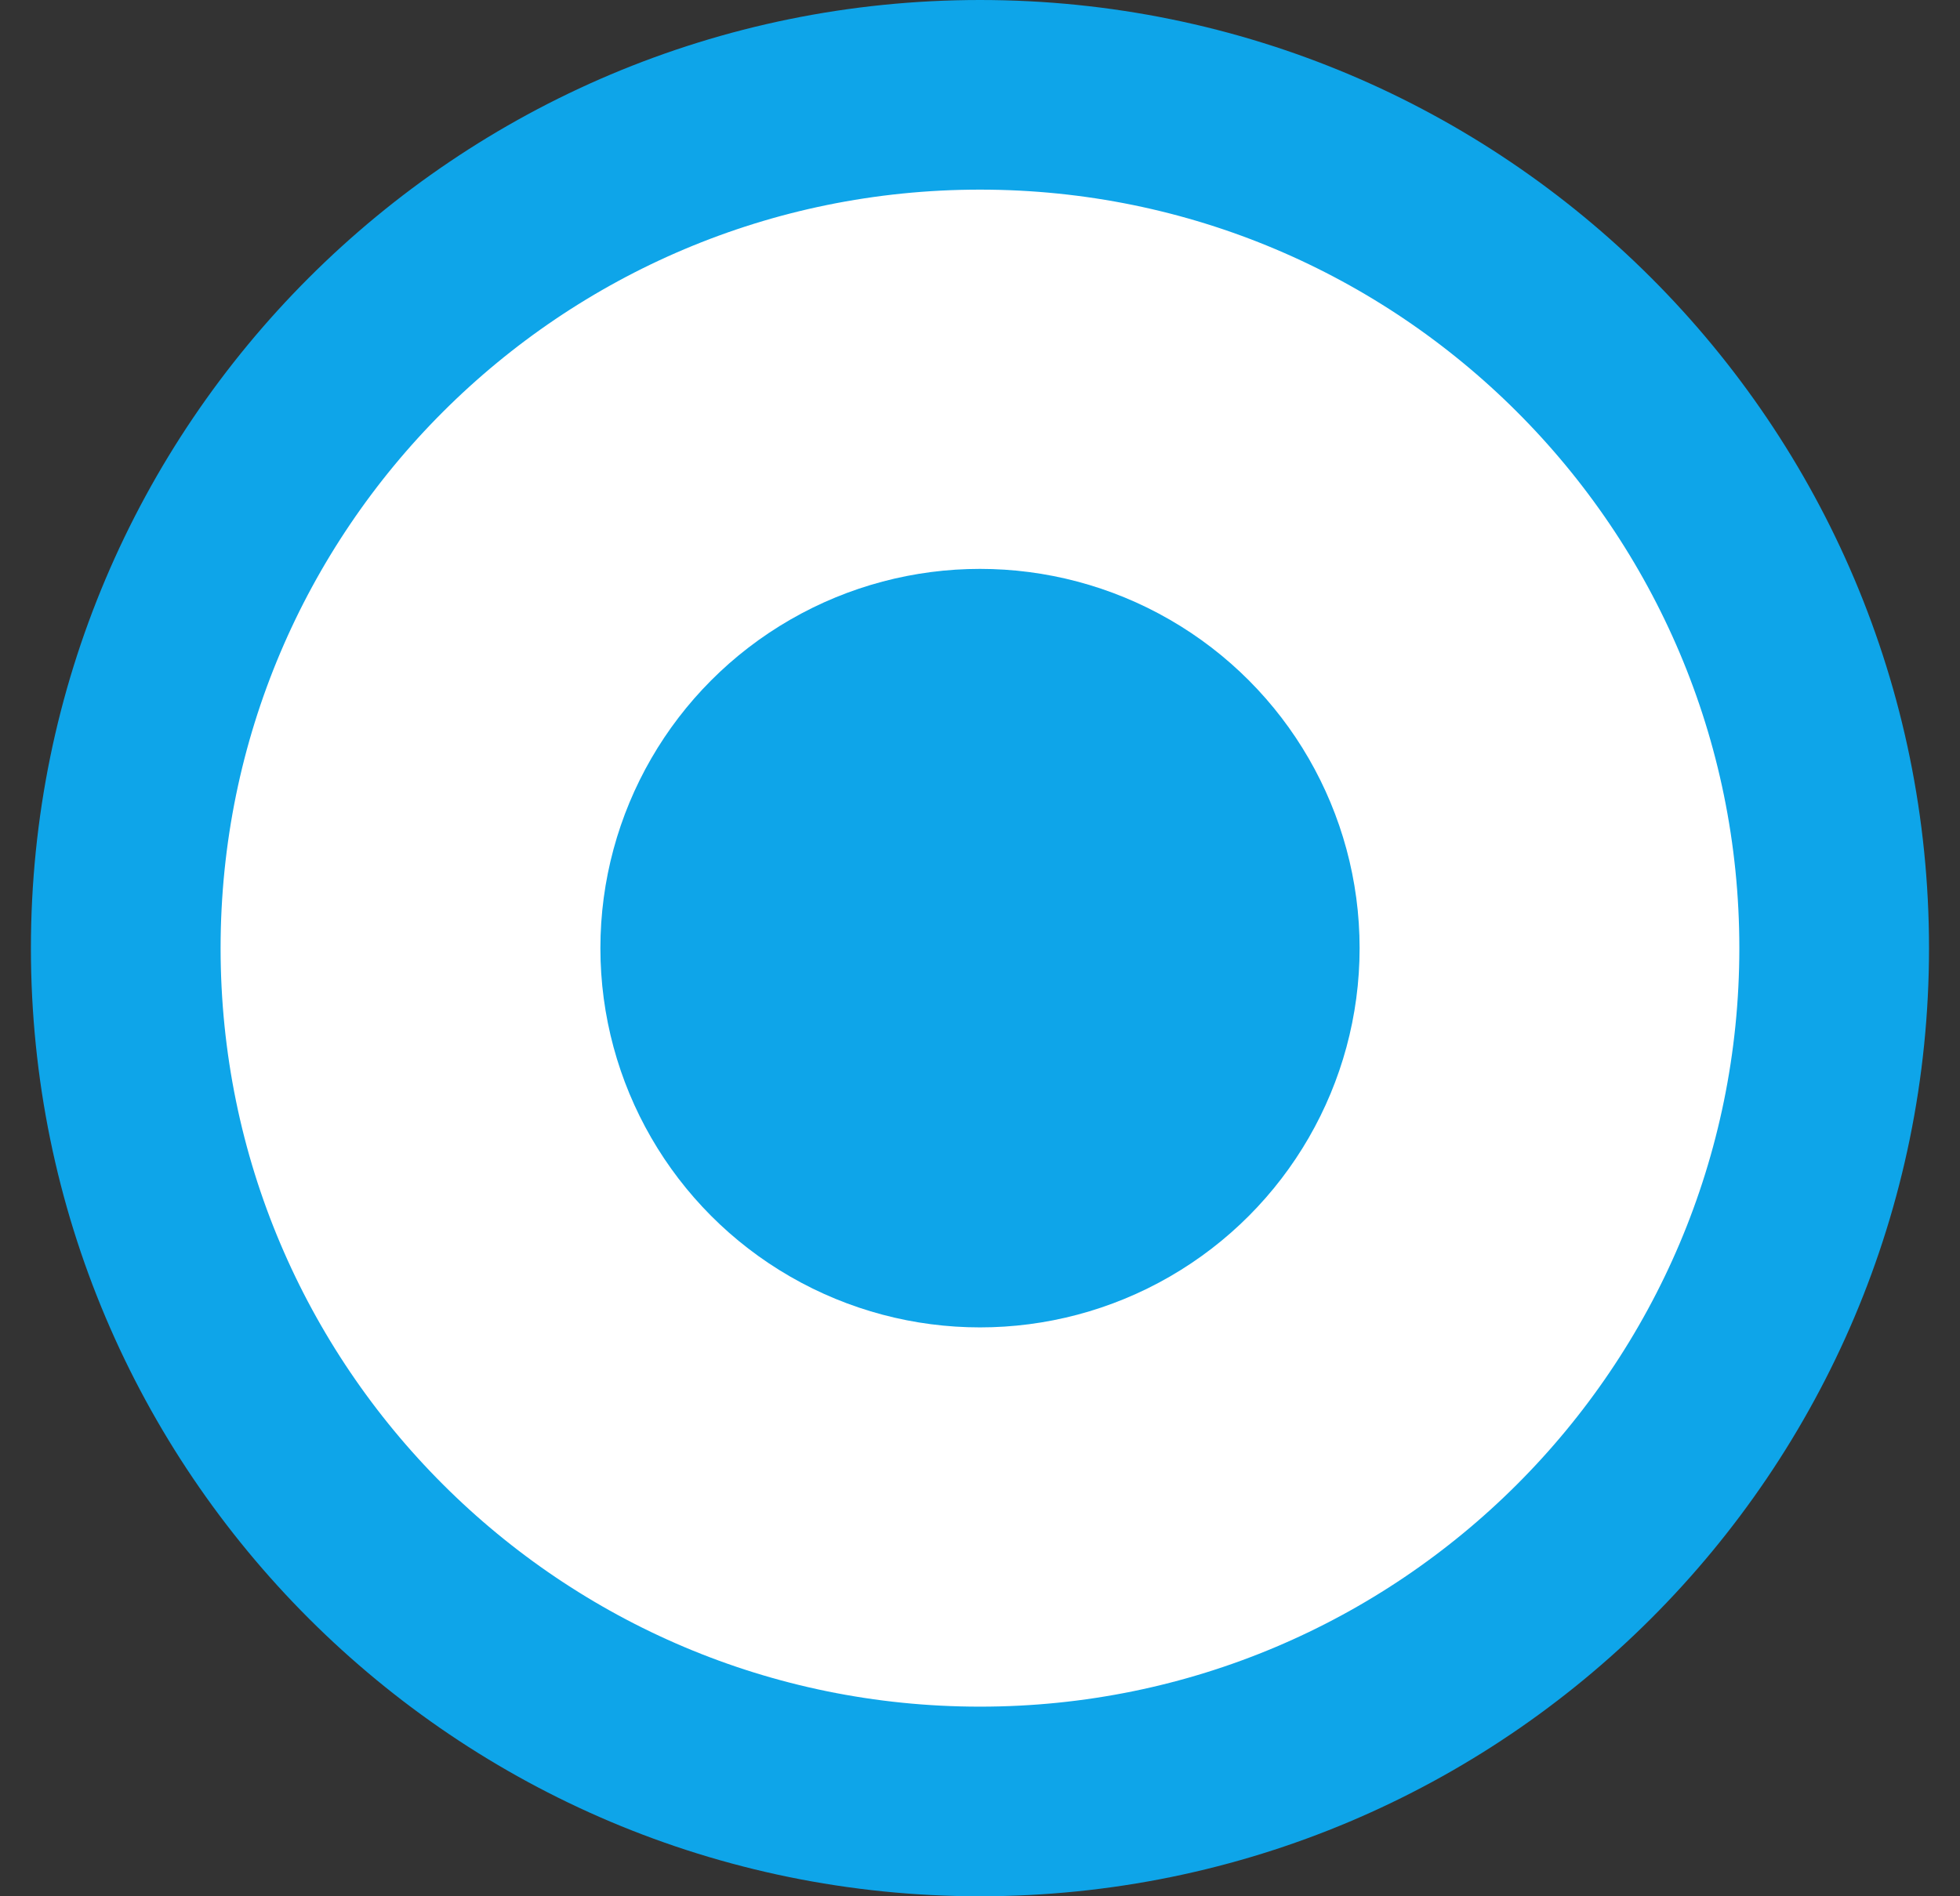 <svg width="31" height="30" viewBox="0 0 31 30" fill="none" xmlns="http://www.w3.org/2000/svg">
<rect x="0" y="0" width="31" height="30" fill="#333333" stroke="none"/>
<path d="M29.01 15C29.01 22.455 22.962 28.5 15.5 28.5C8.037 28.5 1.989 22.455 1.989 15C1.989 7.545 8.037 1.5 15.5 1.5C22.962 1.5 29.01 7.545 29.01 15Z" fill="white" stroke="#0EA5E9" stroke-width="3"/>
<ellipse cx="15.5" cy="15" rx="6.004" ry="6" fill="#0EA5E9"/>
</svg>
